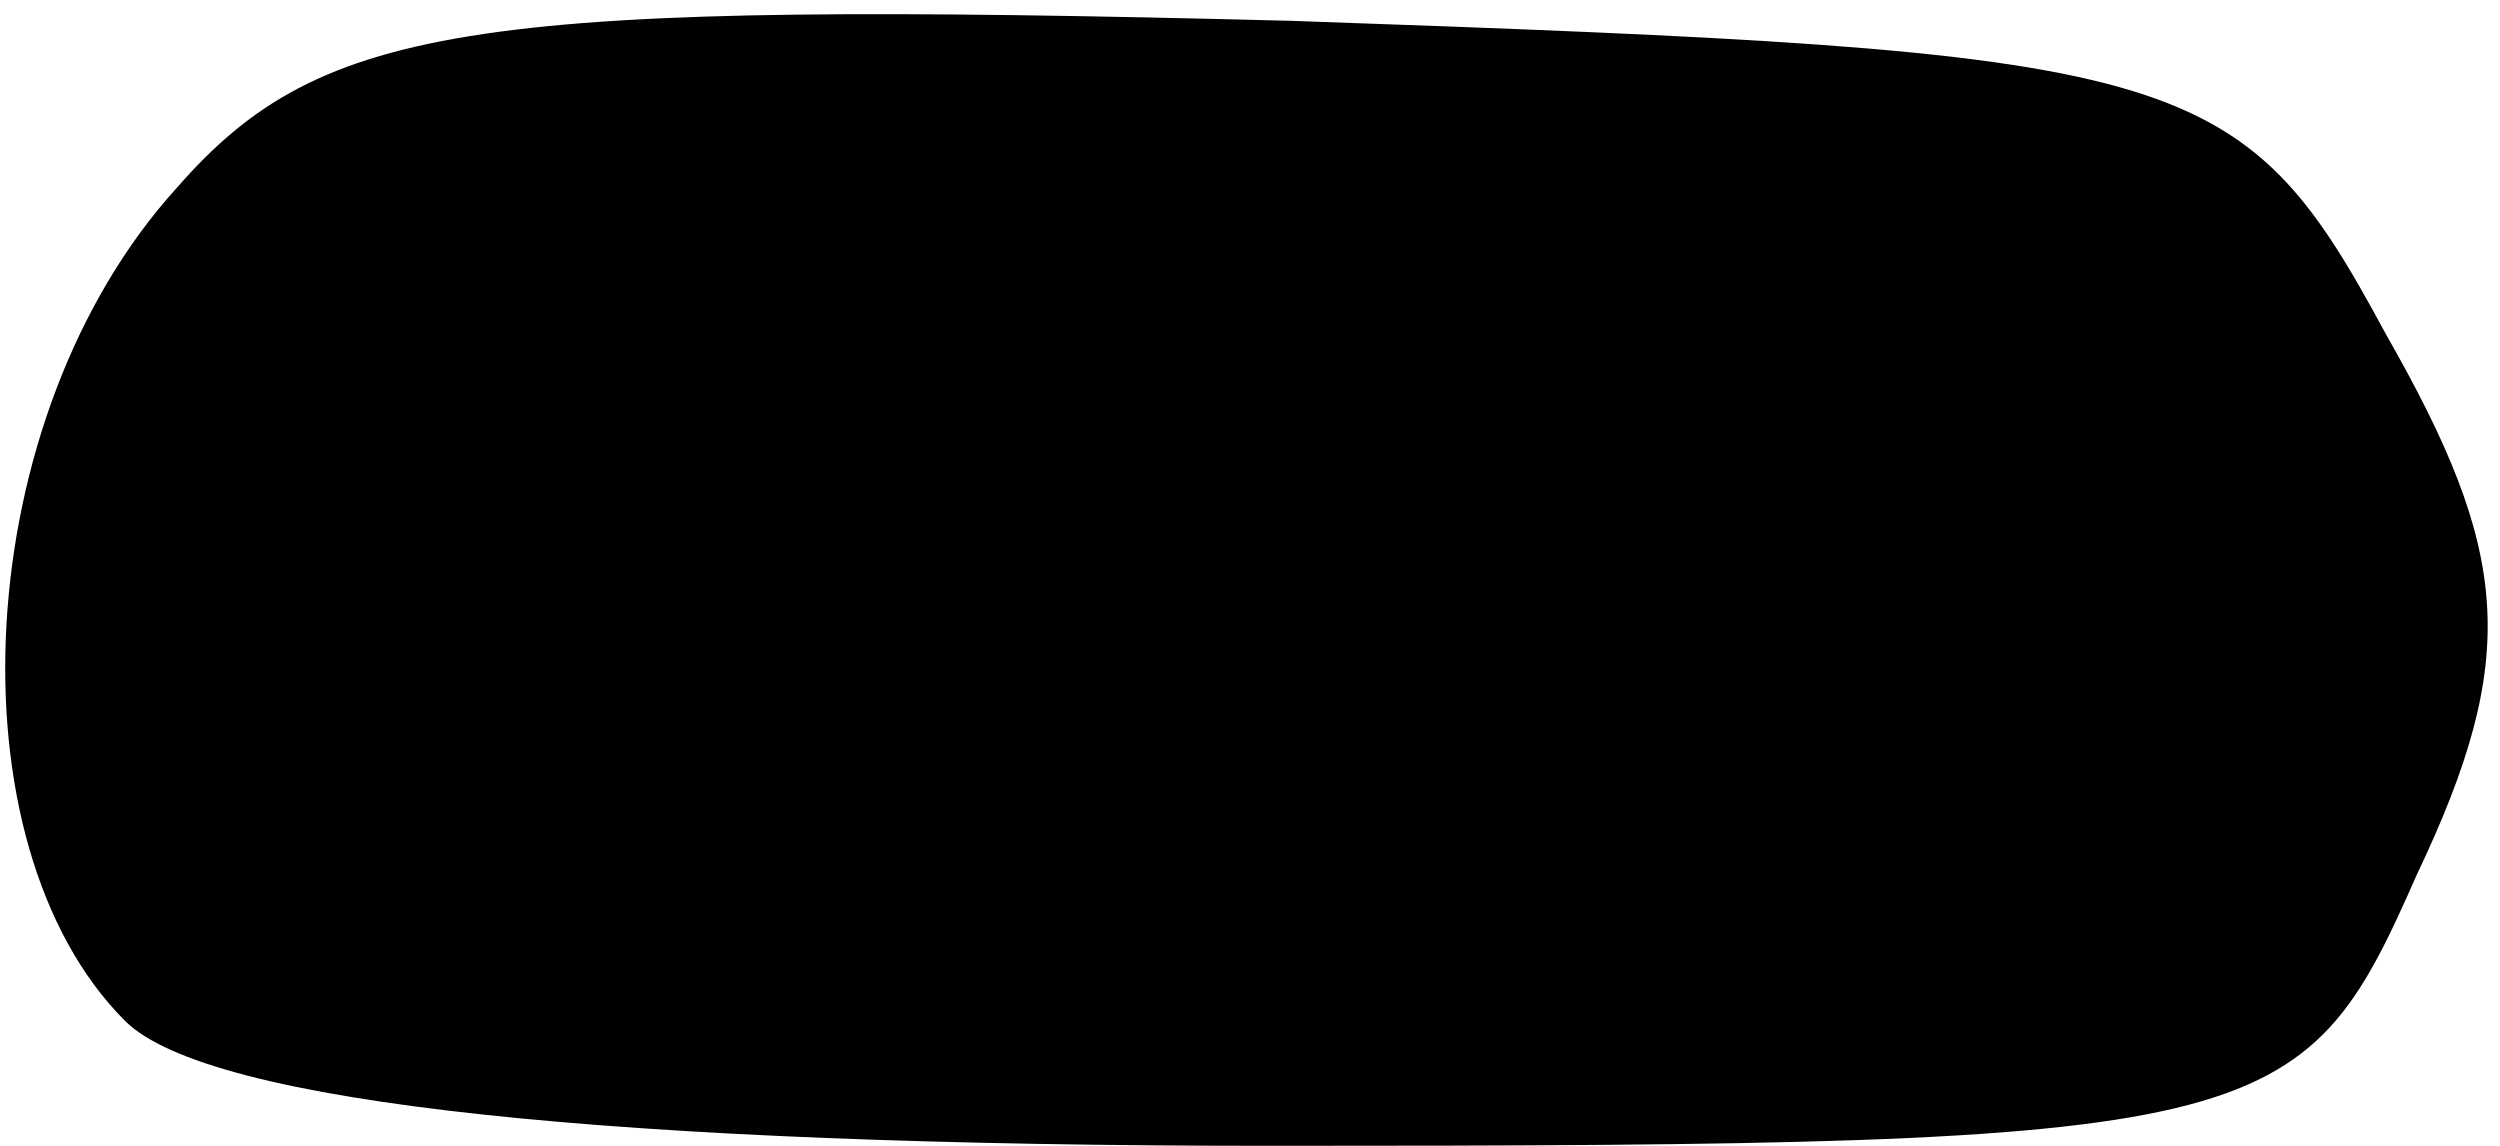 <?xml version="1.0" standalone="no"?>
<!DOCTYPE svg PUBLIC "-//W3C//DTD SVG 20010904//EN"
 "http://www.w3.org/TR/2001/REC-SVG-20010904/DTD/svg10.dtd">
<svg version="1.0" xmlns="http://www.w3.org/2000/svg"
 width="24pt" height="11pt" viewBox="0 0 24 11"
 preserveAspectRatio="xMidYMid meet">
<g transform="translate(0,11) scale(0.1,-0.1)"
fill="#000000" stroke="none">
<path fill="#000000" stroke="none" d="M17 92 c-20 -22 -22 -63 -5 -80 8 -8
47 -12 110 -12 96 0 99 1 110 26 10 21 9 31 -3 52 -14 26 -19 27 -105 30 -78
2 -93 0 -107 -16z"/>
</g>
</svg>
